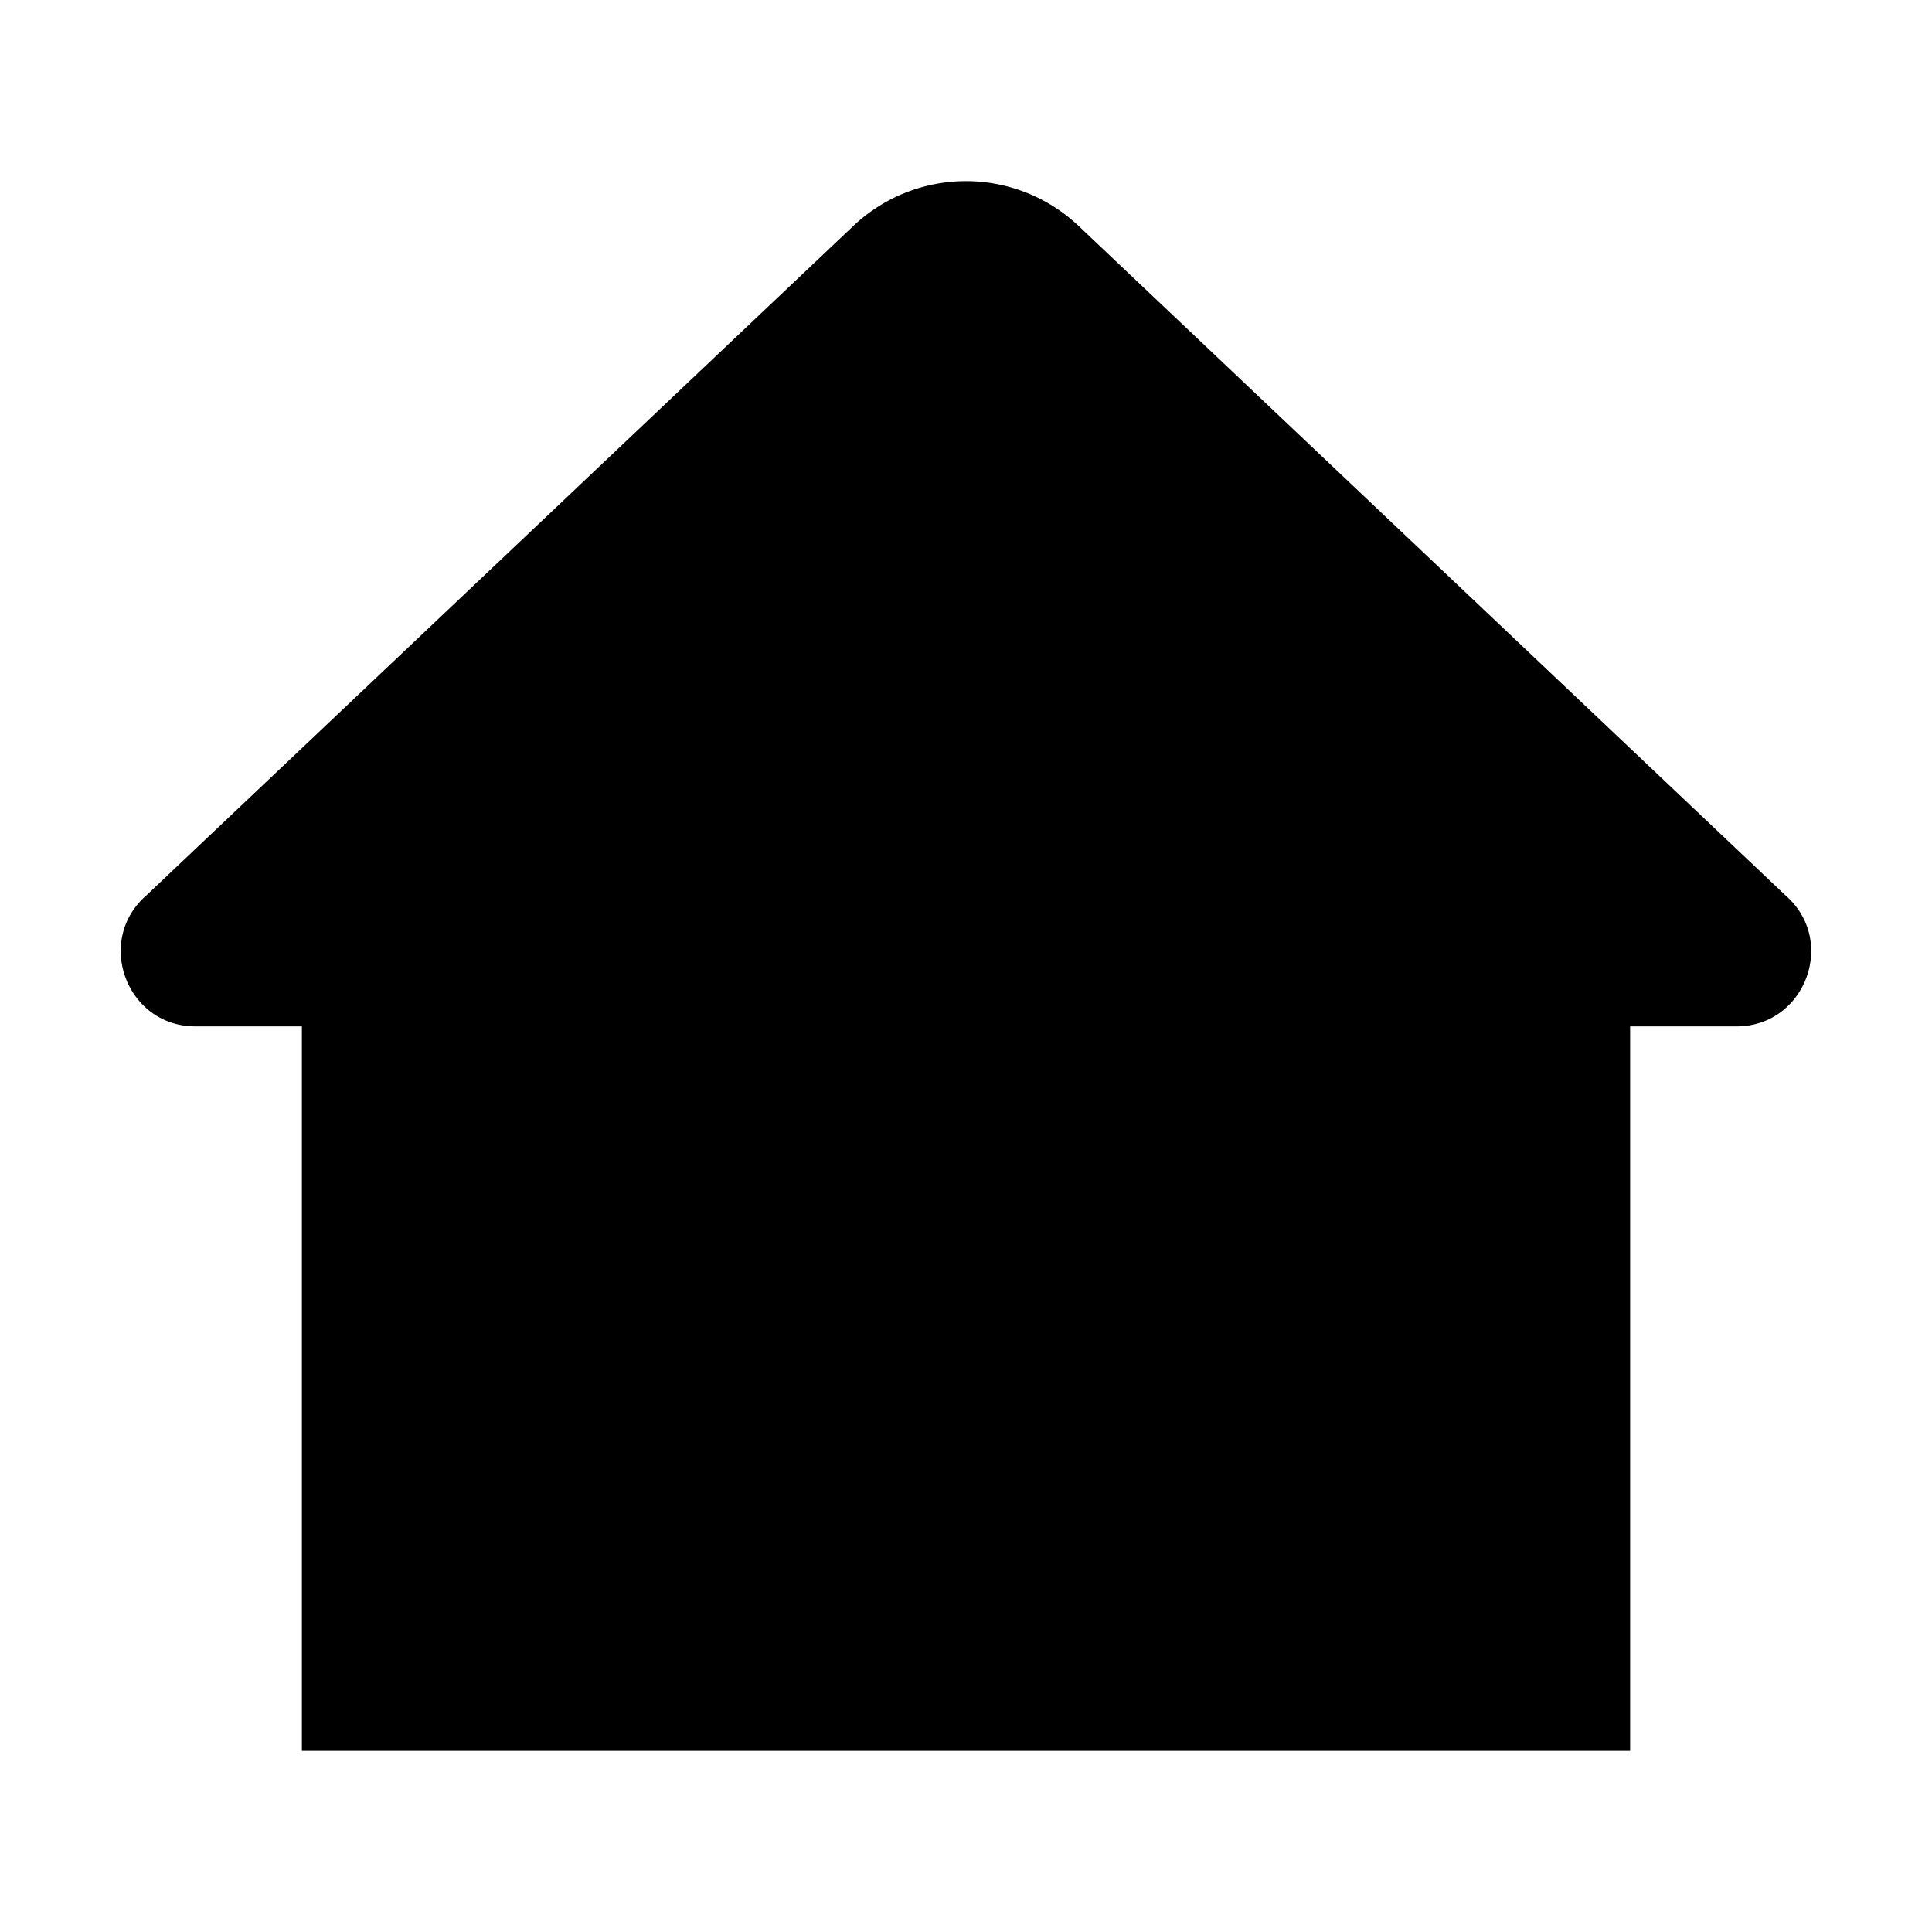 <svg viewBox="0 0 32 32" xml:space="preserve" xmlns="http://www.w3.org/2000/svg"><path d="M27 29H5V17H3.235c-1.138 0-1.669-1.419-.812-2.168L14.131 3.745a2.716 2.716 0 0 1 3.737 0l11.707 11.087c.858.748.327 2.168-.812 2.168H27v12z" stroke-linecap="round" stroke-linejoin="round" stroke-miterlimit="10" stroke-width="2" class="stroke-000000"></path><path d="M20 29h-8v-6a4 4 0 0 1 4-4h0a4 4 0 0 1 4 4v6z" fill="none" stroke-linecap="round" stroke-linejoin="round" stroke-miterlimit="10" stroke-width="2" class="stroke-000000"></path></svg>
